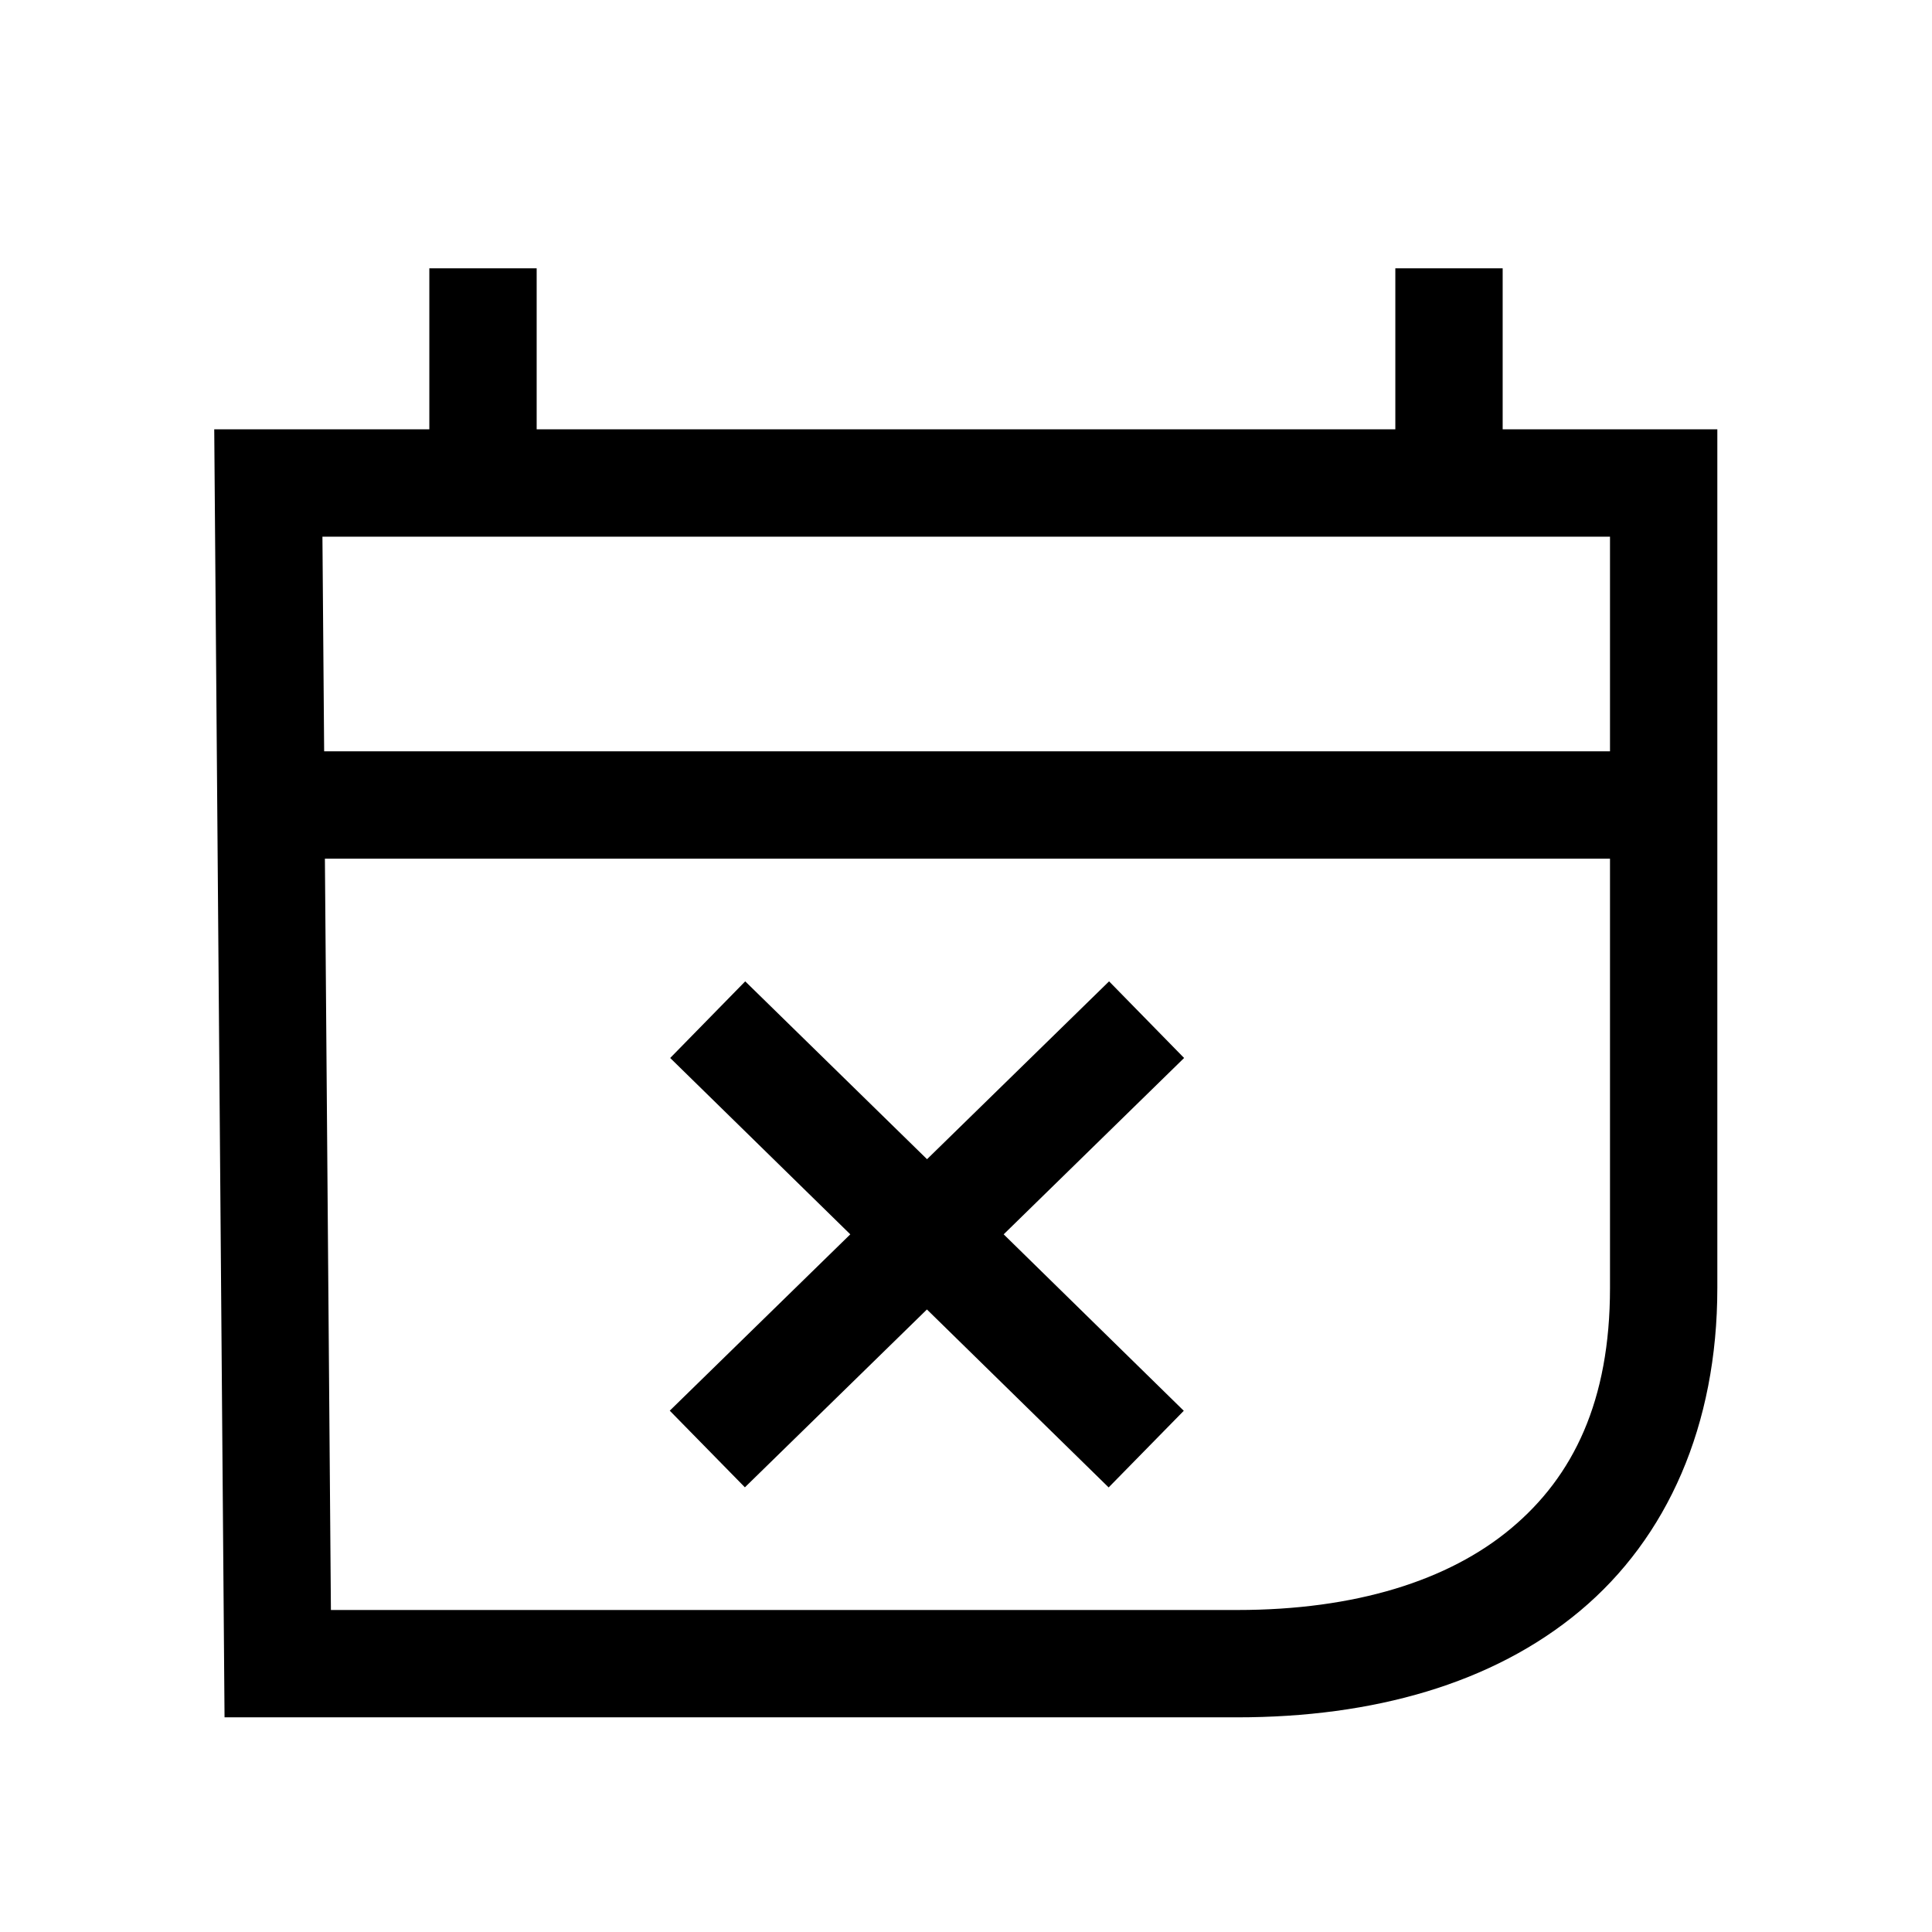 <svg xmlns="http://www.w3.org/2000/svg" fill="none" viewBox="0 0 18 18"><path d="M4 2.5V4H1.996L2 4.504 2.092 16h9.435c1.264 0 2.38-.311 3.194-.992C15.535 14.327 16 13.28 16 12V4h-2V2.5h-1V4H5V2.5ZM3.004 5H15v2H3.02Zm.023 3H15v4c0 1.05-.34 1.754-.922 2.24-.582.487-1.452.76-2.55.76H3.083Zm3.916 1.143-.699.714L7.922 11.5 6.24 13.143l.7.714L8.636 12.2l1.693 1.658.7-.714L9.351 11.5l1.681-1.643-.699-.714L8.637 10.8Z" style="color:#000;vector-effect:non-scaling-stroke;fill:currentColor;-inkscape-stroke:none"/></svg>